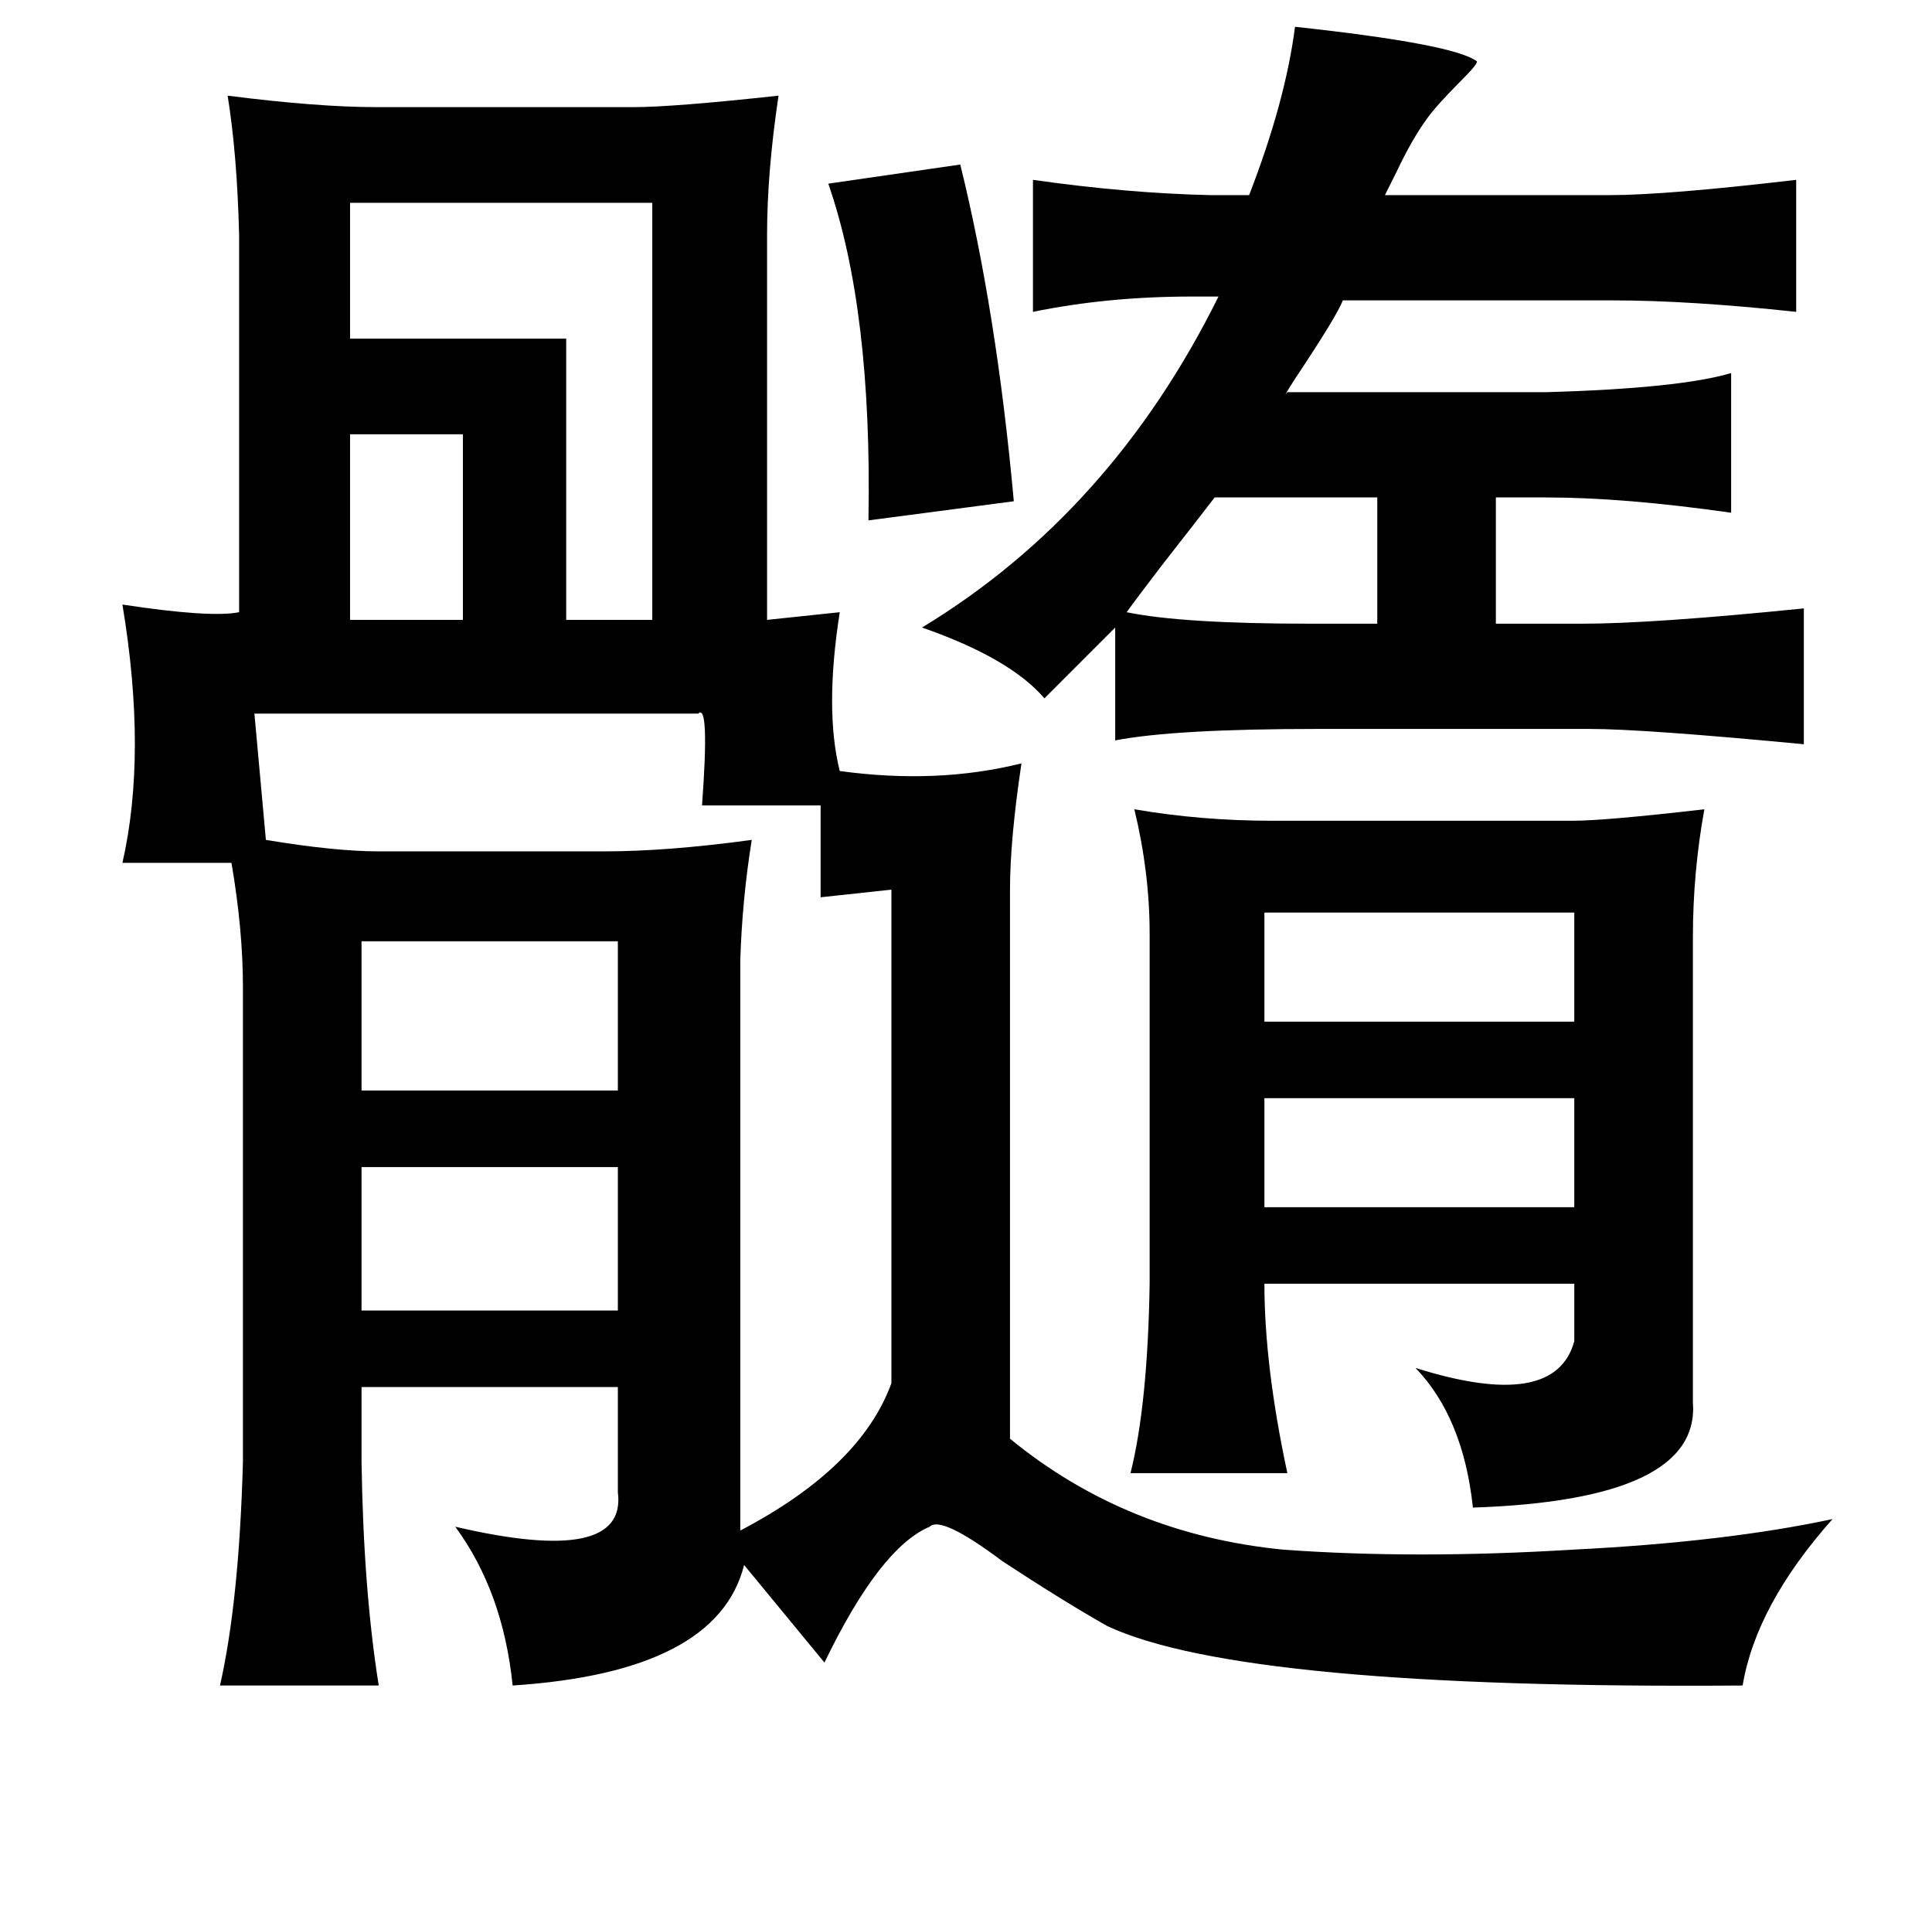 <?xml version="1.0" standalone="no"?>
<!DOCTYPE svg PUBLIC "-//W3C//DTD SVG 1.1//EN" "http://www.w3.org/Graphics/SVG/1.1/DTD/svg11.dtd" >
<svg xmlns="http://www.w3.org/2000/svg" xmlns:xlink="http://www.w3.org/1999/xlink" version="1.1" viewBox="-10 0 1010 1000">
   <path fill="currentColor"
d="M667 14q83 9 95 18q1 1 -8 10q-13 13 -18 20q-8 11 -16 28l-6 12h117q30 0 98 -8v69q-56 -6 -96 -6h-141q-3 8 -25 41q-7 11 -4 7h135q70 -2 97 -10v73q-56 -8 -97 -8h-26v66h45q37 0 116 -8v71q-84 -8 -112 -8h-142q-75 0 -106 6v-59l-37 37q-18 -21 -64 -37
q99 -60 155 -173h-14q-44 0 -83 8v-69q49 7 93 8h20q19 -49 24 -88zM109 50q47 6 78 6h134q21 0 76 -6q-6 40 -6 73v201l38 -4q-8 51 0 83q51 7 95 -4q-6 40 -6 66v287q61 50 143 58q69 5 151 0q80 -4 136 -16q-40 45 -47 87q-261 2 -332 -31q-23 -13 -55 -34
q-32 -24 -38 -18q-26 11 -55 71l-42 -51q-14 56 -121 63q-5 -49 -30 -83q90 21 85 -18v-55h-134v39q1 67 9 117h-83q10 -44 12 -117v-248q0 -30 -6 -65h-57q13 -57 0 -135q46 7 61 4v-197q-1 -42 -6 -73zM492 86q19 77 28 176l-76 10q2 -110 -21 -176zM173 106v71h113v147
h45v-218h-158zM173 227v97h59v-97h-59zM710 260h-85q-10 13 -28 36q-13 17 -18 24q29 6 96 6h35v-66zM123 373l6 66q36 6 59 6h118q33 0 77 -6q-5 31 -6 63v298q63 -33 79 -77v-258l-37 4v-48h-62q4 -54 -2 -48h-232zM583 423q35 6 72 6h157q17 0 69 -6q-6 33 -6 67v243
q4 51 -115 55q-5 -47 -30 -73q73 23 83 -14v-30h-162q0 43 12 99h-82q9 -36 10 -99v-183q0 -32 -8 -65zM651 477v57h162v-57h-162zM179 492v78h134v-78h-134zM651 574v57h162v-57h-162zM179 610v75h134v-75h-134z" />
</svg>
